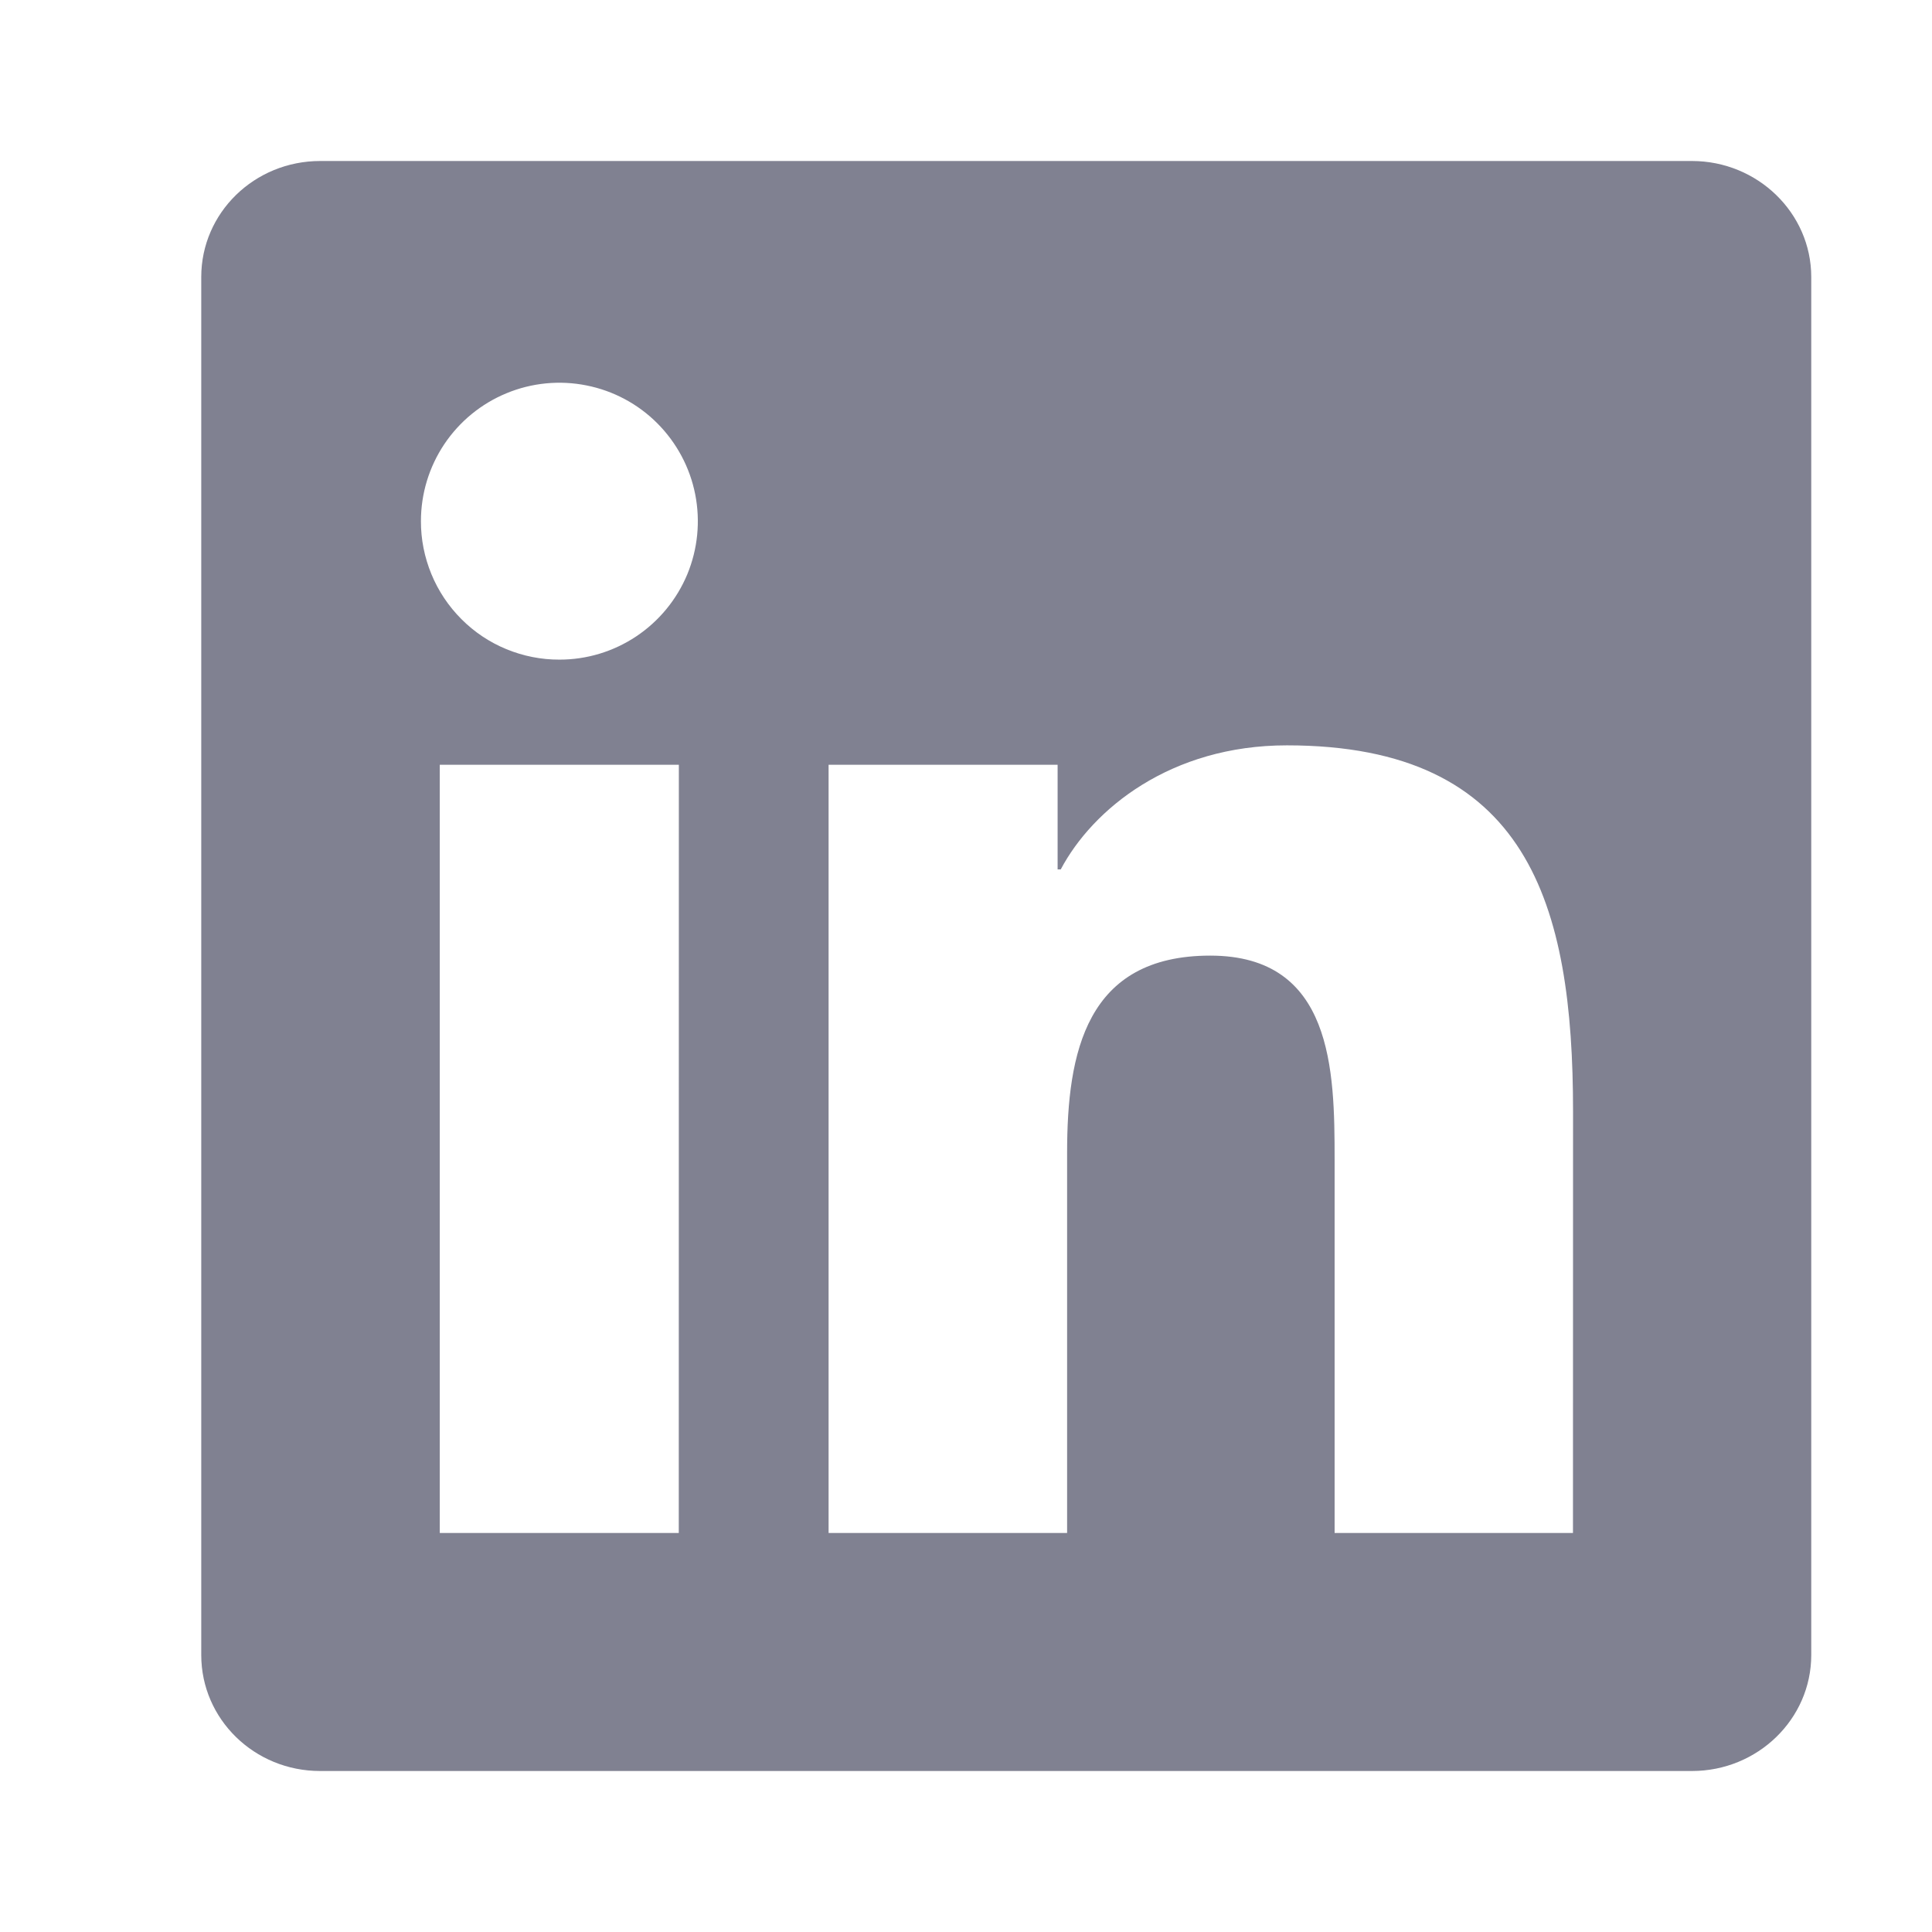 <svg width="24" height="24" viewBox="0 0 24 24" fill="none" xmlns="http://www.w3.org/2000/svg">
<path d="M19.54 19.043H16.579V14.402C16.579 13.296 16.557 11.871 15.034 11.871C13.491 11.871 13.256 13.076 13.256 14.321V19.043H10.293V9.5H13.138V10.8H13.177C13.574 10.051 14.541 9.259 15.986 9.259C18.986 9.259 19.541 11.234 19.541 13.806L19.54 19.043ZM6.949 8.194C6.723 8.195 6.499 8.15 6.29 8.064C6.081 7.978 5.891 7.851 5.732 7.691C5.572 7.531 5.445 7.341 5.359 7.132C5.273 6.923 5.228 6.699 5.229 6.473C5.229 6.133 5.33 5.801 5.519 5.518C5.709 5.235 5.977 5.015 6.292 4.885C6.606 4.755 6.952 4.721 7.286 4.788C7.619 4.854 7.926 5.018 8.166 5.259C8.406 5.5 8.57 5.806 8.636 6.14C8.702 6.474 8.668 6.819 8.538 7.134C8.407 7.448 8.187 7.716 7.904 7.905C7.621 8.094 7.288 8.195 6.948 8.194M8.432 19.043H5.463V9.5H8.433L8.432 19.043ZM21.022 2H3.978C3.16 2 2.5 2.644 2.5 3.441V20.559C2.5 21.356 3.16 22 3.976 22H21.019C21.833 22 22.5 21.356 22.5 20.559V3.441C22.5 2.646 21.833 2 21.018 2H21.022Z" fill="#808191"/>
</svg>
